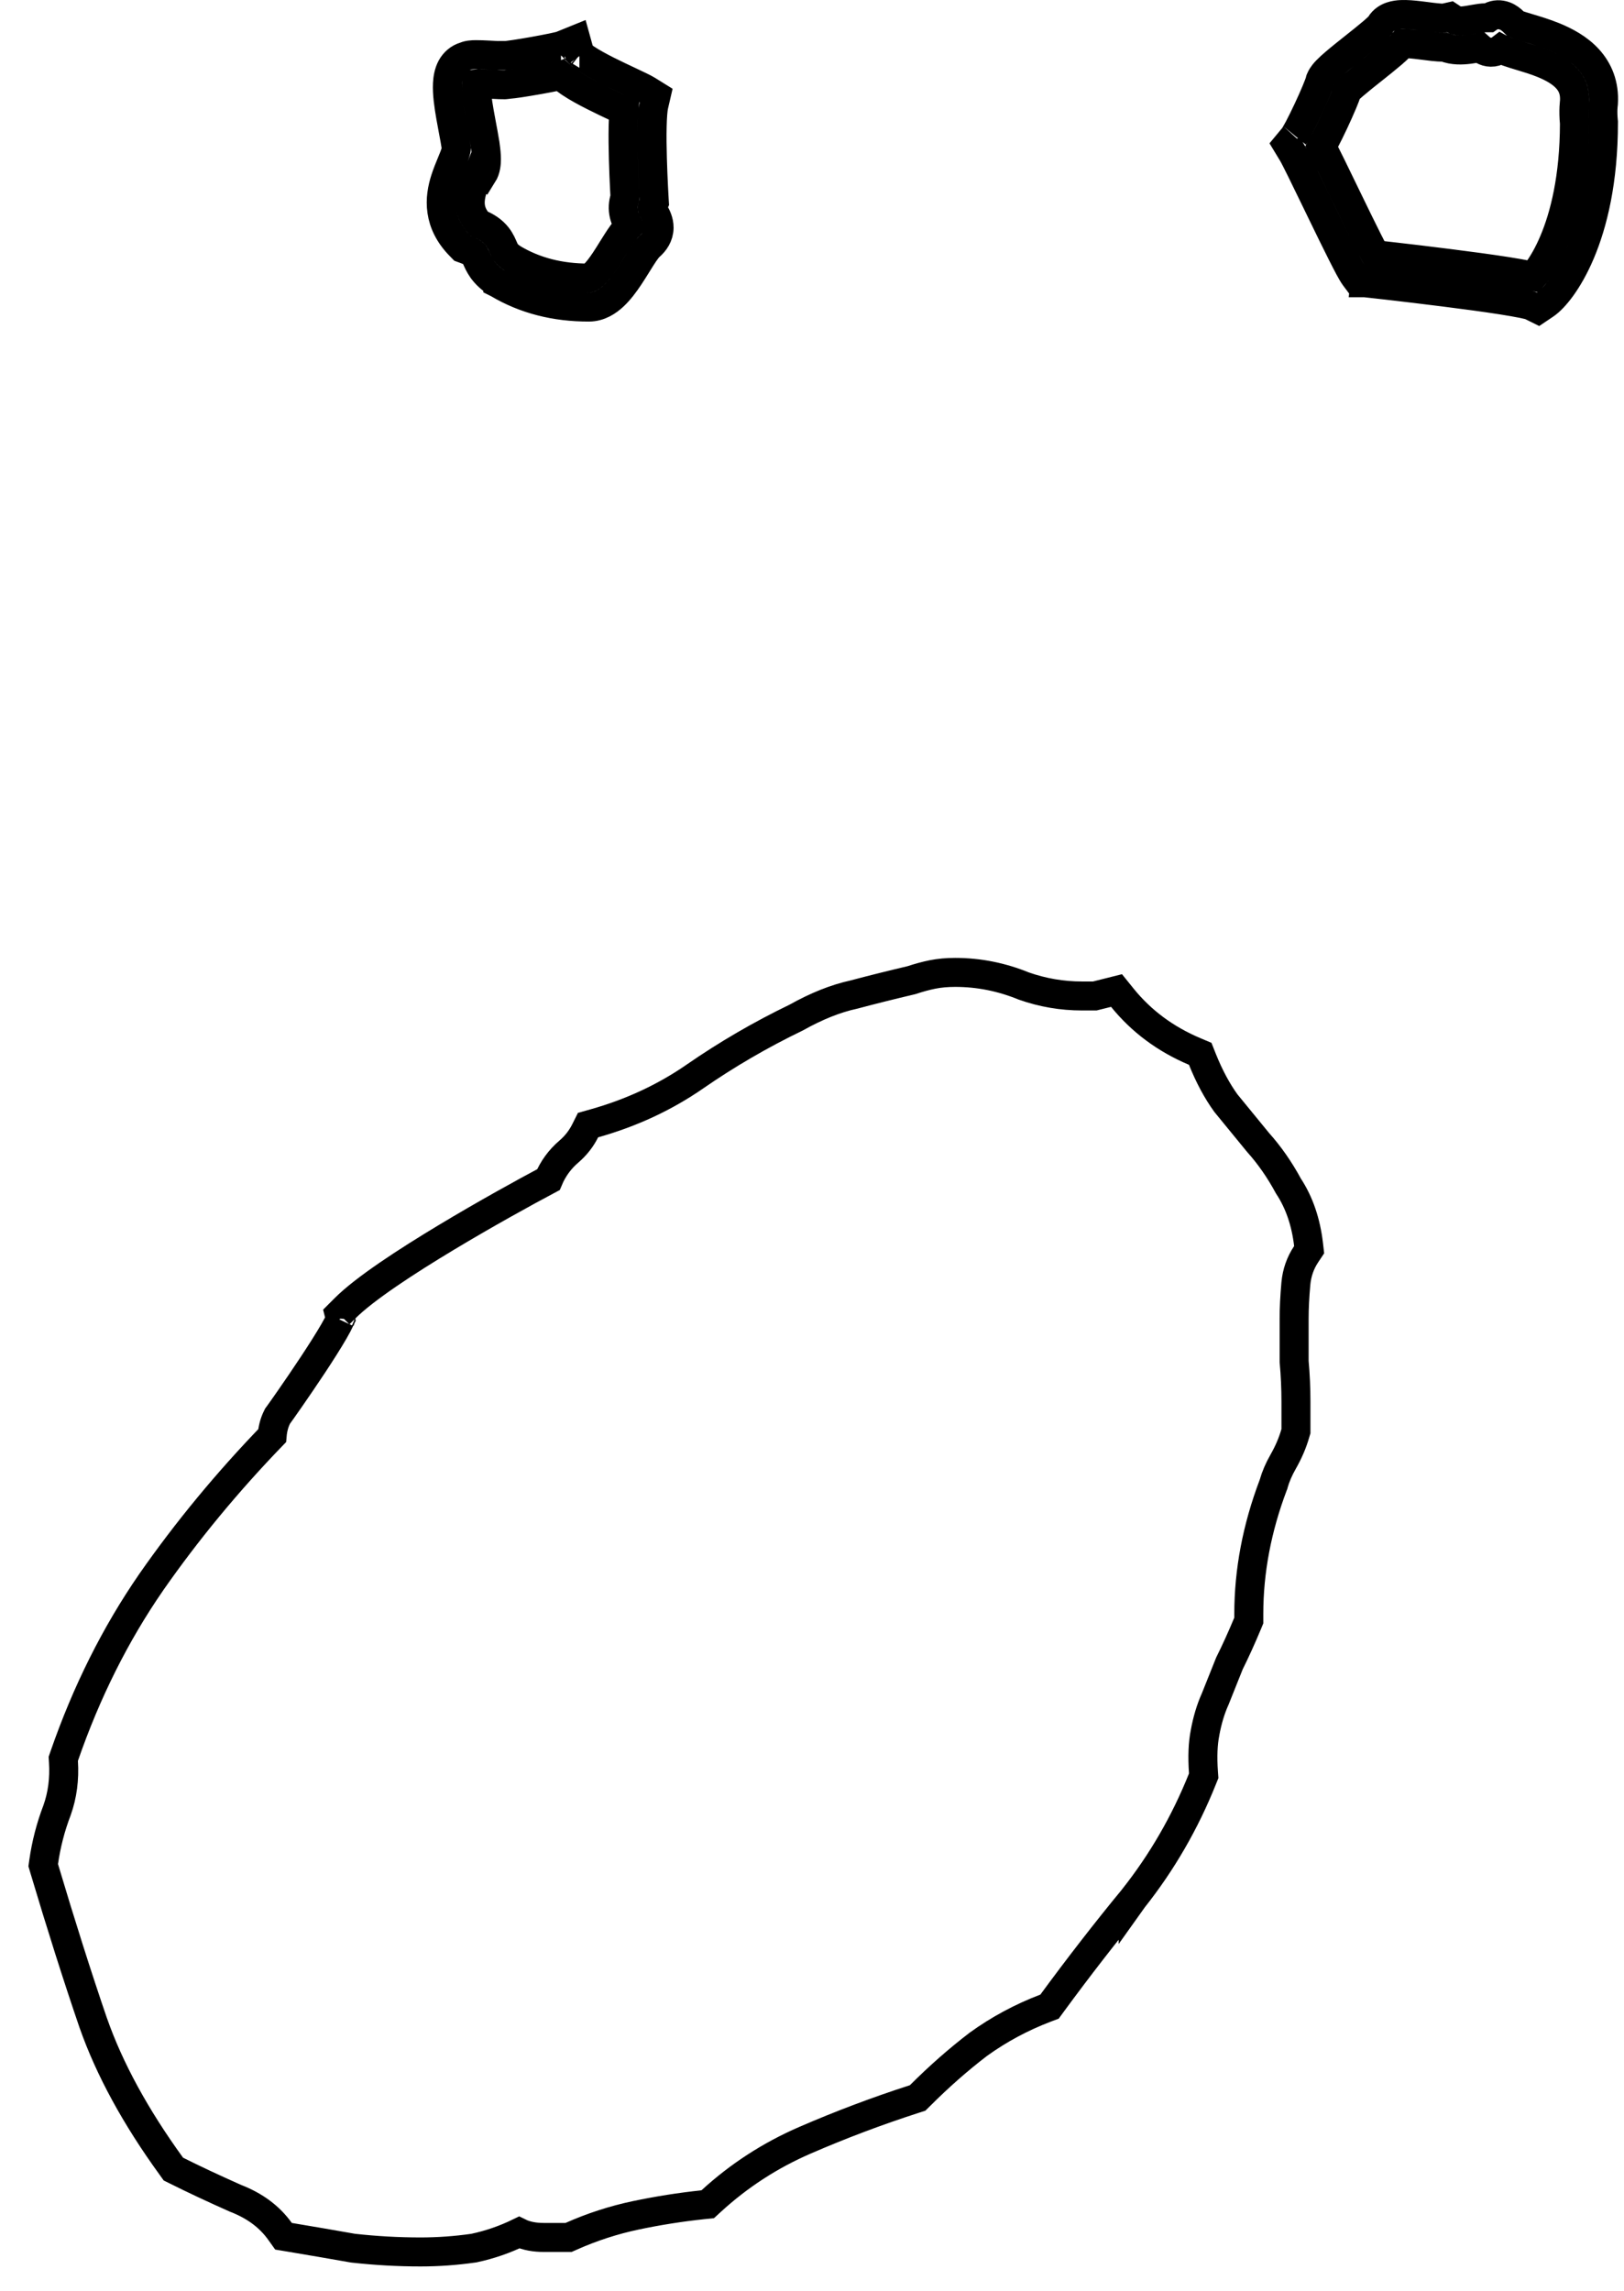 <svg width="56" height="79" viewBox="0 0 56 79" fill="none" xmlns="http://www.w3.org/2000/svg">
<path d="M55.291 4.229V4.203L55.288 4.177C55.27 3.997 55.27 3.848 55.274 3.747C55.277 3.696 55.28 3.658 55.282 3.634C55.283 3.623 55.285 3.614 55.285 3.61L55.285 3.609L55.285 3.609L55.285 3.609L55.285 3.609L55.285 3.608L55.285 3.607L55.285 3.607L55.288 3.587L55.29 3.565C55.331 2.923 55.116 2.416 54.765 2.032C54.429 1.665 53.986 1.43 53.586 1.266C53.271 1.138 52.945 1.04 52.69 0.964C52.623 0.944 52.562 0.925 52.506 0.908C52.395 0.874 52.316 0.846 52.263 0.825L52.196 0.758C52.121 0.683 52.018 0.598 51.887 0.549C51.734 0.492 51.554 0.49 51.388 0.577C51.367 0.589 51.347 0.6 51.329 0.613L51.245 0.613C51.114 0.613 50.971 0.637 50.864 0.656C50.837 0.66 50.812 0.665 50.787 0.669C50.696 0.685 50.614 0.7 50.528 0.711C50.291 0.74 50.203 0.712 50.178 0.696L50 0.578L49.796 0.624C49.796 0.624 49.778 0.626 49.732 0.625C49.679 0.624 49.61 0.619 49.526 0.61C49.423 0.6 49.324 0.587 49.217 0.573C49.133 0.562 49.043 0.55 48.944 0.539C48.742 0.515 48.512 0.493 48.313 0.502C48.215 0.507 48.096 0.52 47.98 0.559C47.868 0.596 47.697 0.679 47.591 0.866L47.587 0.875C47.581 0.882 47.569 0.894 47.552 0.912C47.506 0.959 47.438 1.021 47.349 1.098C47.172 1.25 46.942 1.432 46.702 1.623L46.696 1.628C46.463 1.813 46.219 2.007 46.026 2.173C45.928 2.257 45.836 2.34 45.761 2.417C45.703 2.475 45.597 2.587 45.54 2.721L45.524 2.758L45.514 2.797C45.505 2.837 45.461 2.96 45.377 3.16C45.299 3.346 45.199 3.571 45.094 3.794C44.989 4.017 44.882 4.235 44.79 4.411C44.744 4.498 44.703 4.572 44.669 4.629C44.632 4.692 44.614 4.715 44.615 4.714L44.388 4.988L44.572 5.292C44.666 5.447 45.009 6.153 45.405 6.97C45.472 7.109 45.541 7.25 45.61 7.393C45.844 7.874 46.078 8.355 46.271 8.737C46.367 8.928 46.455 9.097 46.526 9.231C46.591 9.351 46.662 9.477 46.72 9.554L46.85 9.727L47.065 9.75L47.119 9.253L47.065 9.75L47.065 9.75L47.066 9.75L47.069 9.751L47.08 9.752L47.125 9.757L47.296 9.776C47.444 9.792 47.655 9.816 47.911 9.845C48.422 9.904 49.108 9.985 49.809 10.074C50.511 10.162 51.225 10.258 51.793 10.347C52.077 10.392 52.319 10.434 52.504 10.471C52.669 10.505 52.748 10.528 52.771 10.535C52.777 10.537 52.779 10.537 52.778 10.537L53.038 10.666L53.279 10.504C53.442 10.394 53.642 10.187 53.843 9.909C54.051 9.62 54.282 9.228 54.496 8.723C54.925 7.71 55.291 6.241 55.291 4.229ZM48.025 8.852C47.776 8.823 47.569 8.8 47.422 8.784C47.417 8.775 47.412 8.766 47.407 8.756C47.341 8.635 47.259 8.475 47.164 8.287C46.975 7.912 46.743 7.437 46.51 6.956C46.442 6.817 46.373 6.676 46.306 6.536C46.024 5.954 45.752 5.394 45.578 5.054C45.611 4.996 45.644 4.935 45.675 4.877C45.776 4.684 45.891 4.451 46 4.218C46.109 3.985 46.215 3.748 46.3 3.546C46.36 3.401 46.418 3.254 46.456 3.136C46.462 3.131 46.467 3.125 46.474 3.117C46.521 3.07 46.589 3.008 46.677 2.932C46.855 2.779 47.084 2.597 47.324 2.406L47.33 2.402C47.563 2.216 47.807 2.022 48.001 1.856C48.098 1.773 48.19 1.689 48.265 1.613C48.292 1.586 48.329 1.547 48.367 1.501C48.476 1.497 48.632 1.509 48.827 1.532C48.898 1.54 48.98 1.551 49.064 1.561C49.187 1.577 49.316 1.594 49.422 1.605C49.531 1.616 49.669 1.629 49.804 1.625C50.11 1.753 50.437 1.73 50.652 1.703C50.765 1.689 50.88 1.668 50.973 1.652C50.991 1.649 51.009 1.646 51.025 1.643C51.103 1.713 51.263 1.826 51.489 1.796C51.599 1.781 51.685 1.737 51.749 1.688C51.76 1.694 51.77 1.699 51.78 1.704C51.908 1.766 52.065 1.818 52.209 1.863C52.281 1.885 52.355 1.907 52.429 1.93C52.679 2.005 52.942 2.084 53.208 2.192C53.55 2.332 53.836 2.498 54.027 2.707C54.201 2.897 54.311 3.136 54.293 3.485C54.291 3.497 54.289 3.513 54.288 3.532C54.283 3.574 54.279 3.631 54.275 3.703C54.269 3.84 54.269 4.029 54.291 4.253C54.288 6.13 53.947 7.457 53.575 8.333C53.389 8.773 53.195 9.099 53.033 9.323C52.973 9.406 52.918 9.474 52.87 9.528C52.814 9.515 52.758 9.503 52.704 9.492C52.498 9.45 52.238 9.405 51.947 9.359C51.365 9.268 50.64 9.171 49.935 9.082C49.228 8.992 48.538 8.911 48.025 8.852ZM17.166 9.771L17.166 9.772L17.176 9.777C18.098 10.326 19.148 10.592 20.311 10.589C20.673 10.588 20.96 10.392 21.159 10.206C21.363 10.014 21.543 9.77 21.694 9.543C21.787 9.404 21.884 9.247 21.972 9.106C22.023 9.024 22.07 8.948 22.112 8.882C22.241 8.68 22.33 8.561 22.39 8.504C22.574 8.347 22.725 8.132 22.727 7.851C22.729 7.626 22.626 7.438 22.582 7.358C22.579 7.354 22.577 7.35 22.575 7.346C22.516 7.237 22.5 7.205 22.493 7.174C22.493 7.173 22.493 7.173 22.493 7.173C22.491 7.165 22.486 7.146 22.511 7.093L22.564 6.978L22.556 6.851L22.556 6.851L22.556 6.851L22.556 6.85L22.556 6.845L22.555 6.823L22.55 6.739C22.546 6.667 22.54 6.562 22.534 6.434C22.521 6.178 22.506 5.83 22.496 5.46C22.485 5.09 22.48 4.702 22.488 4.367C22.496 4.017 22.517 3.767 22.544 3.646L22.625 3.297L22.321 3.108C22.209 3.039 21.989 2.936 21.77 2.833L21.752 2.824L21.716 2.807C21.48 2.696 21.207 2.568 20.941 2.434C20.659 2.291 20.399 2.149 20.208 2.021C20.112 1.957 20.046 1.905 20.007 1.866C20.003 1.863 20 1.859 19.997 1.856L19.861 1.365L19.343 1.575C19.344 1.574 19.345 1.574 19.345 1.574C19.345 1.574 19.324 1.58 19.27 1.594C19.212 1.608 19.136 1.625 19.046 1.644C18.865 1.681 18.638 1.725 18.408 1.766C18.178 1.807 17.948 1.845 17.762 1.873C17.669 1.886 17.589 1.897 17.527 1.905C17.463 1.912 17.435 1.914 17.431 1.914C17.431 1.914 17.43 1.914 17.43 1.914L17.149 1.915C17.107 1.913 17.061 1.91 17.014 1.908C16.963 1.905 16.909 1.902 16.853 1.899C16.703 1.891 16.538 1.884 16.409 1.885C16.347 1.885 16.273 1.887 16.205 1.897C16.176 1.901 16.113 1.911 16.044 1.939C16.042 1.94 16.039 1.942 16.035 1.943C15.822 2.004 15.664 2.149 15.568 2.324C15.469 2.507 15.439 2.713 15.43 2.883C15.412 3.228 15.475 3.652 15.542 4.034C15.57 4.194 15.599 4.346 15.626 4.491C15.669 4.717 15.708 4.925 15.737 5.119C15.735 5.146 15.723 5.226 15.655 5.404C15.634 5.458 15.606 5.526 15.574 5.603C15.503 5.775 15.414 5.99 15.351 6.188C15.252 6.499 15.176 6.873 15.236 7.279C15.296 7.694 15.492 8.1 15.865 8.48L15.945 8.562L16.052 8.601C16.241 8.669 16.313 8.724 16.34 8.751C16.363 8.773 16.38 8.796 16.416 8.879C16.421 8.889 16.426 8.9 16.431 8.913C16.468 8.998 16.529 9.141 16.629 9.283C16.752 9.456 16.92 9.617 17.166 9.771ZM19.98 1.838C19.98 1.838 19.981 1.839 19.982 1.84C19.981 1.838 19.98 1.838 19.98 1.838ZM16.713 4.889C16.683 4.698 16.642 4.483 16.602 4.271C16.576 4.13 16.549 3.99 16.527 3.861C16.459 3.474 16.417 3.153 16.429 2.934C16.429 2.92 16.43 2.906 16.431 2.894L16.51 2.886C16.594 2.888 16.694 2.892 16.801 2.898C16.849 2.9 16.899 2.903 16.949 2.906C17.048 2.911 17.145 2.917 17.223 2.92C17.281 2.922 17.341 2.924 17.391 2.923C17.413 2.922 17.453 2.921 17.496 2.914C17.501 2.913 17.508 2.912 17.517 2.91C17.625 2.902 17.77 2.882 17.91 2.862C18.108 2.832 18.347 2.792 18.584 2.75C18.82 2.708 19.058 2.663 19.25 2.622C19.277 2.617 19.305 2.611 19.332 2.605C19.427 2.693 19.539 2.776 19.652 2.852C19.894 3.015 20.197 3.179 20.49 3.326C20.769 3.468 21.054 3.601 21.288 3.711L21.327 3.729C21.397 3.762 21.459 3.792 21.514 3.818C21.5 3.983 21.492 4.164 21.488 4.345C21.48 4.703 21.486 5.109 21.496 5.487C21.506 5.867 21.522 6.223 21.535 6.484C21.541 6.614 21.547 6.721 21.552 6.796L21.552 6.802C21.481 7.01 21.476 7.208 21.517 7.392C21.557 7.567 21.638 7.716 21.682 7.797C21.528 7.95 21.387 8.16 21.27 8.343C21.212 8.433 21.159 8.519 21.106 8.604C21.027 8.732 20.949 8.857 20.862 8.988C20.722 9.198 20.594 9.365 20.476 9.476C20.36 9.584 20.307 9.589 20.307 9.589C19.306 9.592 18.44 9.365 17.693 8.921C17.546 8.828 17.481 8.755 17.446 8.706C17.41 8.655 17.392 8.614 17.355 8.529C17.348 8.513 17.34 8.495 17.331 8.475C17.279 8.356 17.199 8.189 17.033 8.03C16.896 7.898 16.724 7.794 16.509 7.706C16.323 7.492 16.249 7.302 16.225 7.134C16.196 6.937 16.229 6.727 16.304 6.491C16.355 6.329 16.412 6.195 16.472 6.049C16.486 6.015 16.501 5.981 16.515 5.946L16.645 6.027C16.763 5.84 16.773 5.618 16.773 5.487C16.773 5.341 16.756 5.18 16.733 5.019C16.729 4.976 16.723 4.932 16.713 4.889ZM45.041 43.248L45.143 43.095L45.122 42.912C45.032 42.149 44.806 41.473 44.429 40.901C44.125 40.339 43.776 39.837 43.38 39.395L42.271 38.04C41.97 37.623 41.7 37.123 41.464 36.535L41.387 36.341L41.195 36.26C40.184 35.832 39.355 35.214 38.701 34.406L38.501 34.158L38.191 34.236L37.751 34.346H37.312C36.623 34.346 35.954 34.232 35.303 34.003C34.539 33.691 33.75 33.533 32.938 33.533C32.66 33.533 32.398 33.556 32.152 33.605C31.925 33.651 31.683 33.717 31.426 33.802C30.726 33.967 30.066 34.132 29.445 34.297C28.809 34.435 28.146 34.703 27.456 35.09C26.23 35.682 25.066 36.36 23.965 37.122C22.93 37.839 21.772 38.379 20.49 38.739L20.277 38.799L20.178 38.997C20.042 39.269 19.855 39.508 19.612 39.716C19.302 39.982 19.068 40.305 18.911 40.68C18.087 41.118 16.725 41.869 15.399 42.667C13.997 43.51 12.572 44.441 11.896 45.117L11.696 45.317L11.738 45.484C11.734 45.492 11.73 45.501 11.726 45.511C11.684 45.606 11.614 45.739 11.518 45.905C11.328 46.234 11.063 46.651 10.786 47.07C10.231 47.91 9.654 48.724 9.6 48.796L9.573 48.832L9.553 48.872C9.455 49.067 9.403 49.283 9.384 49.509C7.836 51.112 6.446 52.795 5.215 54.56L5.214 54.562C3.978 56.352 2.979 58.351 2.215 60.557L2.182 60.652L2.188 60.752C2.226 61.354 2.151 61.909 1.969 62.422C1.748 62.998 1.593 63.595 1.505 64.213L1.49 64.321L1.521 64.426C2.106 66.389 2.67 68.167 3.214 69.757L3.216 69.761C3.777 71.359 4.678 73.005 5.908 74.702L5.979 74.801L6.089 74.855C6.68 75.151 7.354 75.467 8.109 75.803L8.12 75.807L8.131 75.812C8.802 76.073 9.302 76.454 9.656 76.949L9.776 77.117L9.98 77.151C10.729 77.276 11.456 77.401 12.163 77.526L12.179 77.528L12.195 77.53C12.963 77.615 13.731 77.658 14.5 77.658C15.107 77.658 15.714 77.615 16.321 77.528L16.338 77.526L16.355 77.522C16.888 77.408 17.404 77.23 17.902 76.988C18.157 77.114 18.453 77.158 18.75 77.158H19.5H19.606L19.703 77.115C20.421 76.796 21.159 76.557 21.916 76.397C22.691 76.234 23.465 76.112 24.24 76.03L24.404 76.013L24.525 75.902C25.484 75.023 26.562 74.324 27.761 73.805C28.997 73.269 30.252 72.796 31.529 72.384L31.643 72.347L31.729 72.262C32.379 71.612 33.048 71.023 33.736 70.497C34.448 69.983 35.22 69.568 36.053 69.25L36.191 69.198L36.278 69.079C37.19 67.836 38.121 66.635 39.074 65.475L39.074 65.476L39.079 65.469C40.068 64.222 40.863 62.846 41.464 61.344L41.507 61.237L41.499 61.123C41.459 60.569 41.481 60.116 41.553 59.756L41.553 59.756L41.554 59.748C41.632 59.323 41.746 58.945 41.894 58.611L41.898 58.603L41.902 58.594L42.394 57.363C42.605 56.94 42.815 56.477 43.024 55.975L43.062 55.883V55.783V55.658C43.062 54.181 43.342 52.699 43.905 51.21L43.913 51.191L43.918 51.17C43.989 50.921 44.098 50.667 44.247 50.406C44.431 50.083 44.573 49.755 44.668 49.42L44.688 49.353V49.283V48.346C44.688 47.88 44.667 47.414 44.625 46.948V45.471C44.625 45.114 44.645 44.712 44.685 44.266C44.72 43.889 44.838 43.552 45.041 43.248ZM11.759 45.429C11.758 45.43 11.758 45.431 11.758 45.432C11.76 45.42 11.762 45.418 11.759 45.429Z" stroke="black"/>
</svg>
